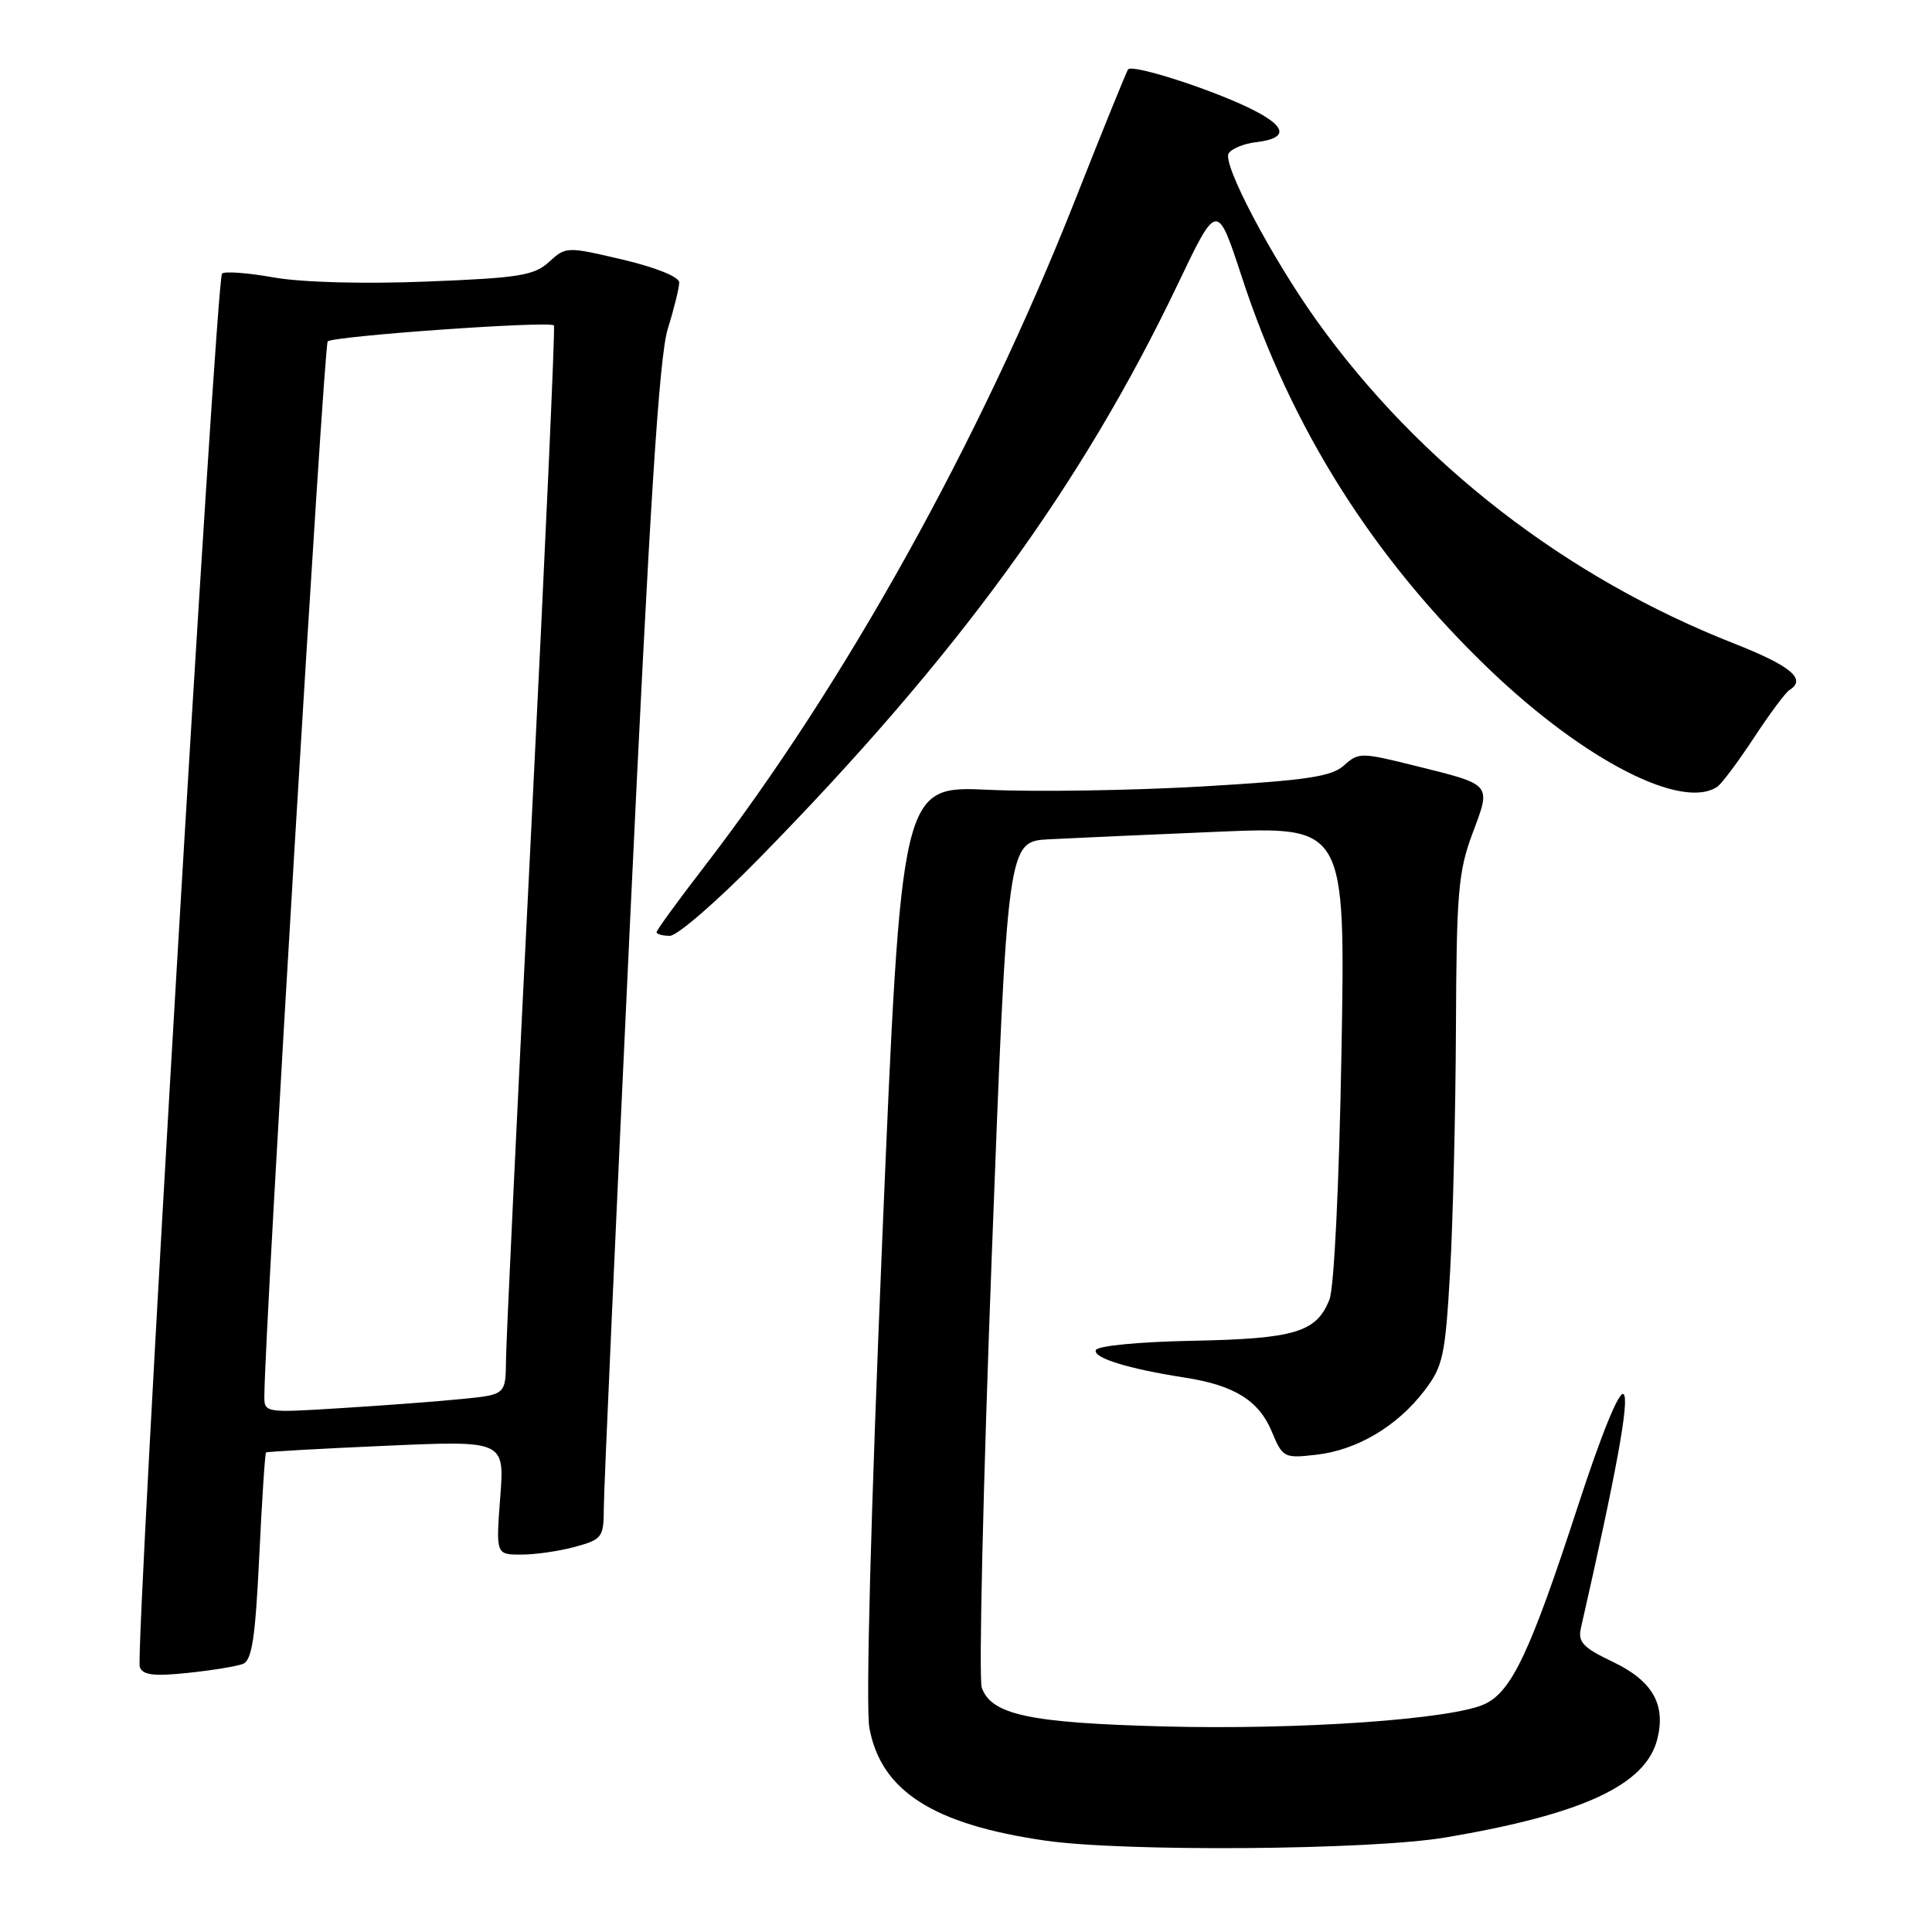 <?xml version="1.0" encoding="UTF-8" standalone="no"?>
<!DOCTYPE svg PUBLIC "-//W3C//DTD SVG 1.1//EN" "http://www.w3.org/Graphics/SVG/1.1/DTD/svg11.dtd" >
<svg xmlns="http://www.w3.org/2000/svg" xmlns:xlink="http://www.w3.org/1999/xlink" version="1.1" viewBox="0 0 256 256">
 <g >
 <path fill="currentColor"
d=" M 191.50 243.48 C 209.70 240.41 218.08 236.53 219.60 230.44 C 220.76 225.85 218.96 222.72 213.74 220.22 C 209.75 218.32 209.06 217.59 209.48 215.72 C 214.21 194.94 215.93 185.53 215.14 184.74 C 214.57 184.17 212.24 189.87 209.05 199.66 C 202.79 218.84 200.33 224.07 196.79 225.77 C 192.52 227.82 172.27 229.24 154.14 228.76 C 136.41 228.29 131.38 227.22 130.09 223.63 C 129.67 222.46 130.27 196.75 131.41 166.50 C 133.50 111.50 133.50 111.50 139.00 111.21 C 142.03 111.05 152.10 110.60 161.39 110.21 C 178.28 109.50 178.28 109.50 177.75 139.50 C 177.44 156.97 176.78 170.62 176.16 172.19 C 174.44 176.54 171.60 177.39 158.02 177.66 C 150.87 177.80 145.39 178.33 145.20 178.90 C 144.85 179.94 149.48 181.37 157.00 182.54 C 163.53 183.55 166.79 185.57 168.50 189.65 C 169.96 193.16 170.13 193.25 174.42 192.76 C 179.81 192.15 185.14 188.99 188.74 184.27 C 191.21 181.04 191.50 179.68 192.14 168.61 C 192.52 161.95 192.87 147.40 192.92 136.29 C 192.99 118.27 193.23 115.46 195.12 110.42 C 197.60 103.79 197.80 104.03 187.48 101.46 C 180.35 99.69 180.01 99.68 178.09 101.42 C 176.44 102.91 173.17 103.40 159.30 104.21 C 150.06 104.74 137.31 104.95 130.97 104.65 C 119.43 104.12 119.43 104.12 116.90 164.31 C 115.38 200.70 114.70 226.26 115.20 228.96 C 116.73 237.31 123.64 241.74 138.50 243.89 C 148.96 245.40 181.57 245.15 191.50 243.48 Z  M 32.18 220.48 C 33.38 220.02 33.83 217.10 34.35 206.28 C 34.71 198.79 35.11 192.58 35.25 192.46 C 35.39 192.35 42.55 191.95 51.18 191.57 C 66.86 190.88 66.86 190.88 66.28 198.44 C 65.71 206.00 65.71 206.00 69.11 205.99 C 70.97 205.99 74.19 205.52 76.25 204.95 C 79.82 203.96 80.00 203.70 80.01 199.70 C 80.02 197.39 81.58 162.43 83.49 122.00 C 86.08 67.11 87.34 47.26 88.48 43.59 C 89.32 40.89 90.00 38.12 90.00 37.43 C 90.00 36.69 86.92 35.44 82.51 34.40 C 75.10 32.66 74.99 32.66 72.76 34.70 C 70.78 36.51 68.79 36.83 56.50 37.31 C 48.12 37.64 39.99 37.42 36.26 36.76 C 32.82 36.15 29.74 35.92 29.42 36.25 C 28.61 37.05 17.87 219.15 18.52 220.89 C 18.92 221.96 20.39 222.14 24.86 221.67 C 28.05 221.34 31.35 220.80 32.18 220.48 Z  M 100.58 113.75 C 126.78 87.03 143.32 64.34 156.08 37.62 C 161.28 26.73 161.28 26.73 164.54 36.68 C 171.12 56.80 182.01 74.03 197.46 88.81 C 210.00 100.79 222.94 107.42 227.57 104.23 C 228.15 103.83 230.33 100.91 232.41 97.75 C 234.49 94.58 236.60 91.75 237.10 91.44 C 239.43 90.00 237.33 88.24 229.73 85.25 C 207.54 76.54 188.04 61.45 174.48 42.50 C 168.50 34.14 161.94 21.71 162.80 20.33 C 163.19 19.70 164.82 19.03 166.43 18.84 C 171.20 18.28 170.43 16.47 164.28 13.73 C 158.53 11.18 150.08 8.58 149.49 9.18 C 149.31 9.36 146.15 17.15 142.46 26.50 C 129.84 58.46 111.91 90.70 93.37 114.77 C 89.87 119.31 87.00 123.25 87.00 123.52 C 87.00 123.78 87.80 124.00 88.77 124.00 C 89.74 124.00 95.06 119.39 100.58 113.75 Z  M 35.03 184.86 C 35.14 175.04 42.91 45.76 43.42 45.24 C 44.13 44.53 72.86 42.49 73.40 43.12 C 73.58 43.33 72.23 73.20 70.41 109.50 C 68.59 145.80 67.07 177.59 67.05 180.15 C 67.00 184.80 67.00 184.80 61.25 185.37 C 58.09 185.69 50.89 186.23 45.25 186.58 C 35.00 187.22 35.00 187.22 35.03 184.86 Z "/>
</g>
</svg>